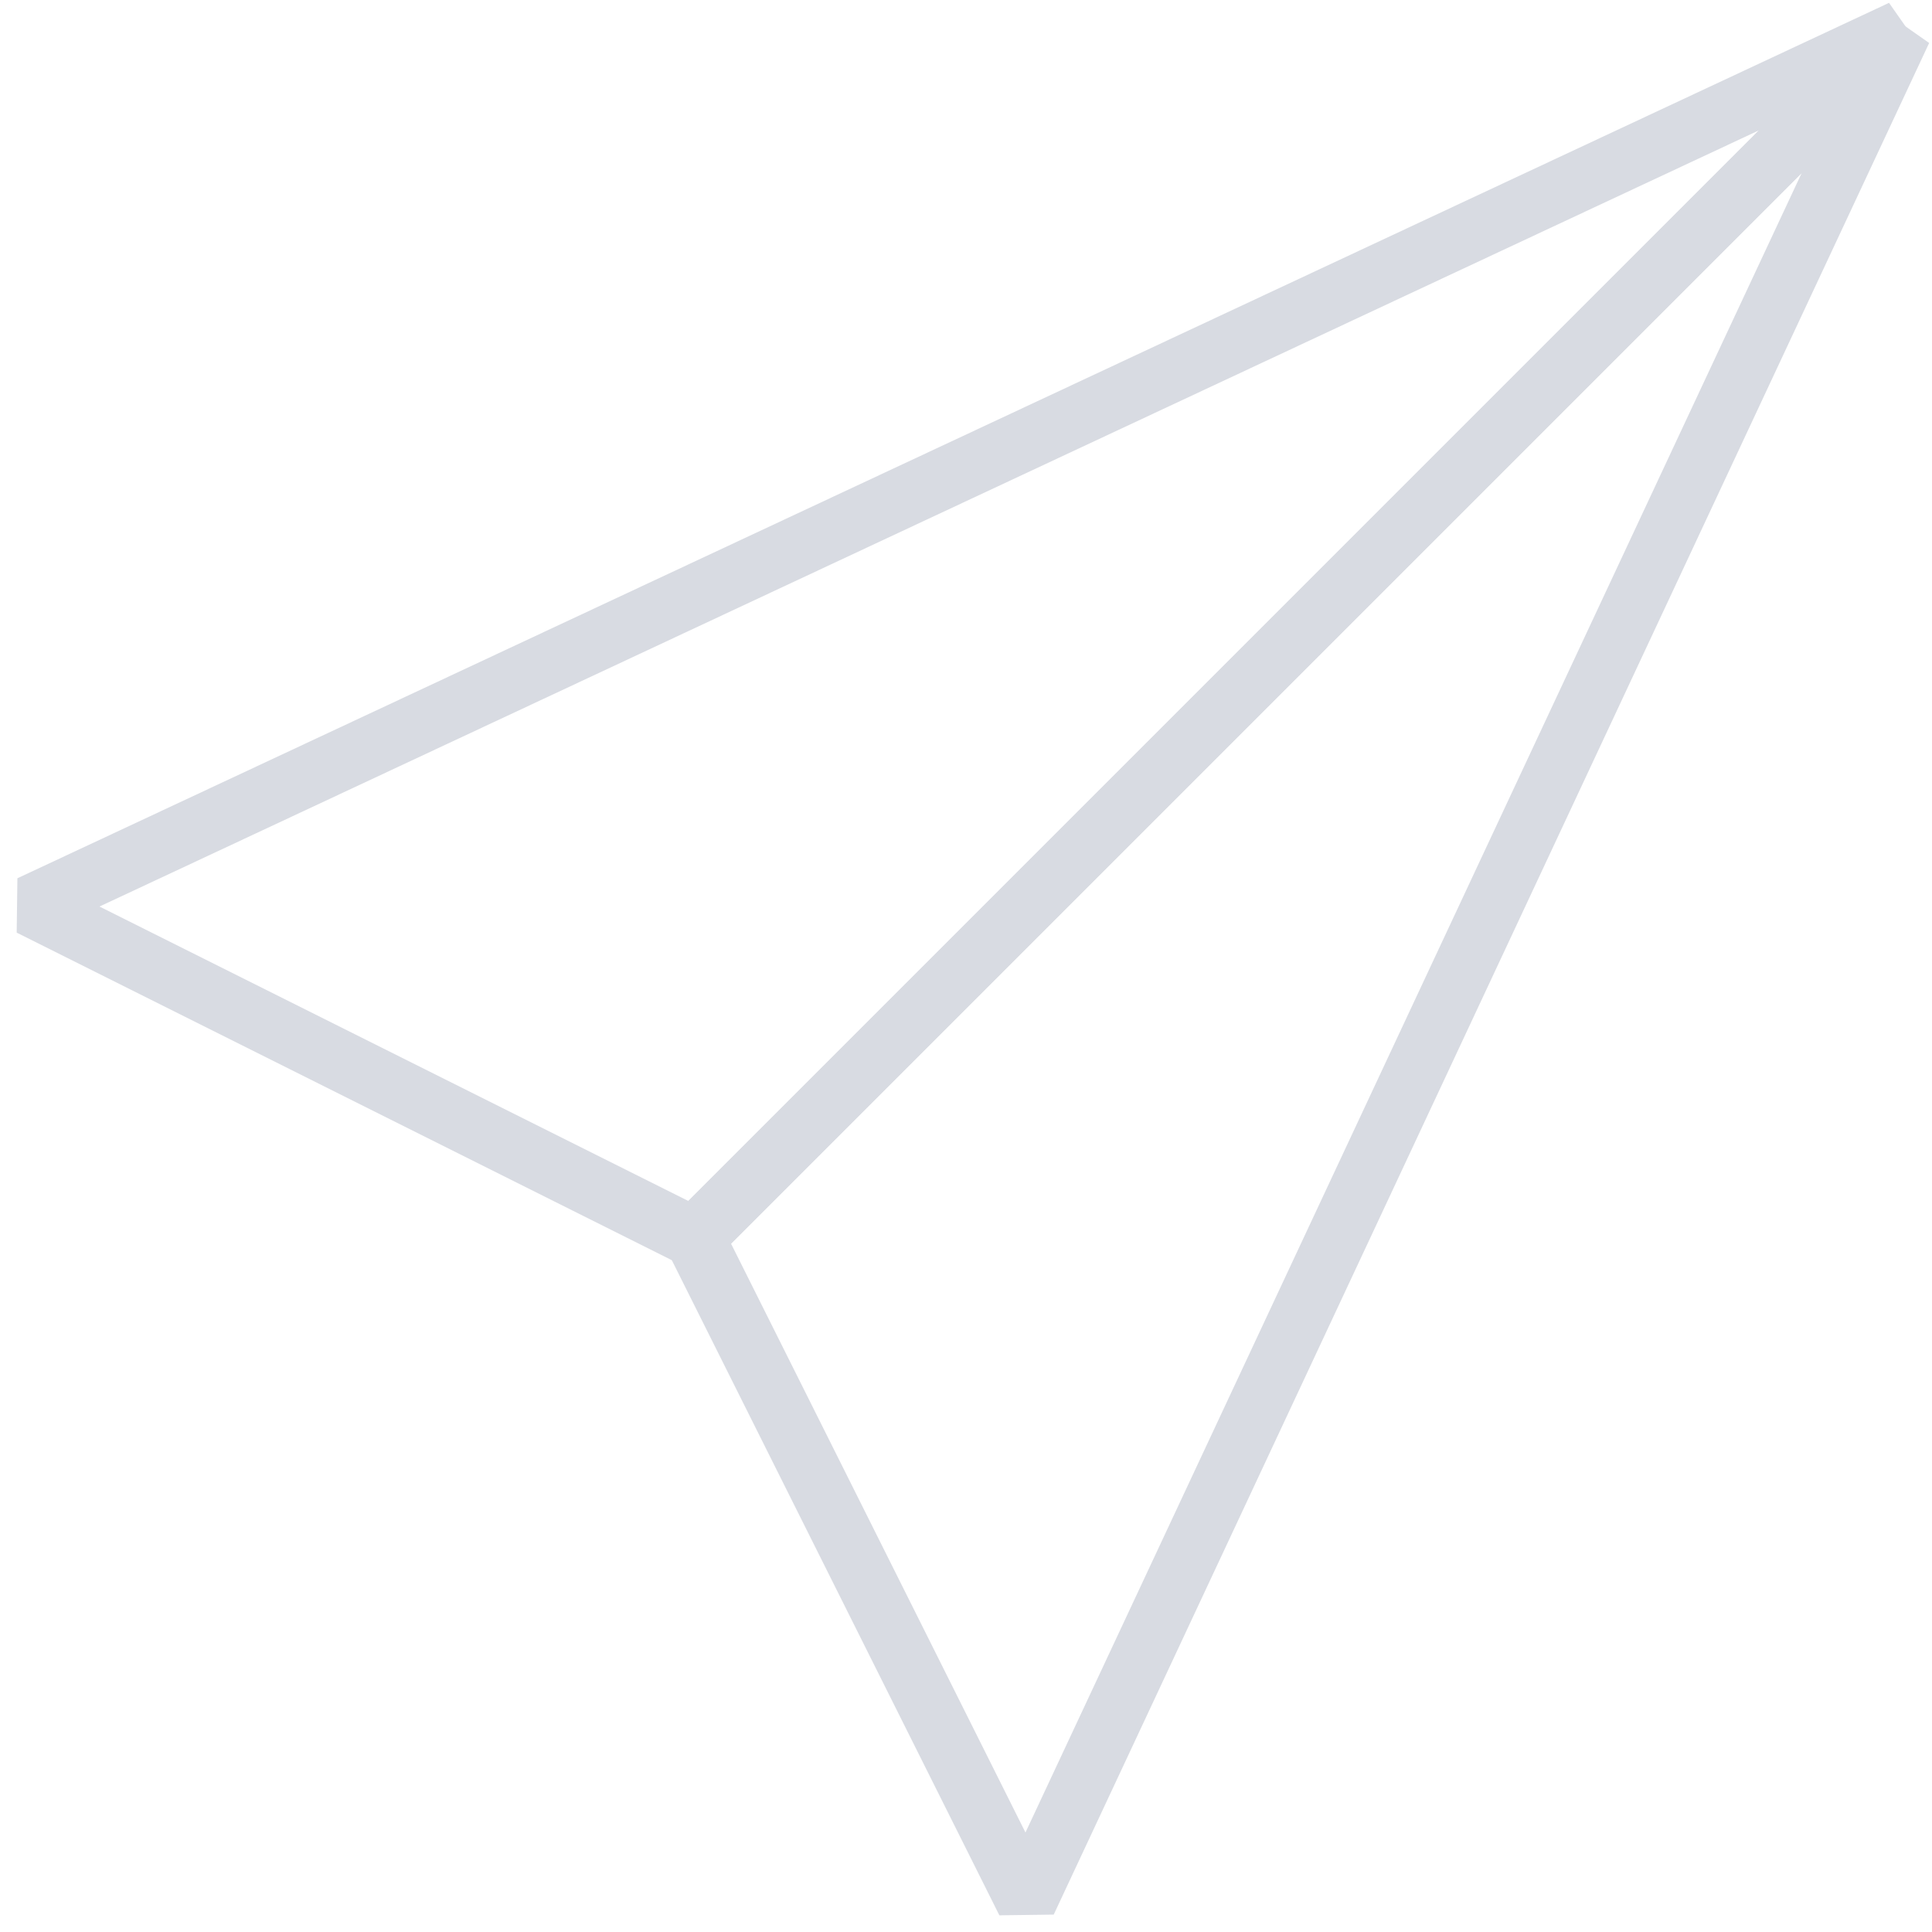 <svg version="1.1" id="Layer_1" xmlns="http://www.w3.org/2000/svg" xmlns:xlink="http://www.w3.org/1999/xlink" x="0px" y="0px" width="64px" height="64px" viewBox="0 0 64 64" enable-background="new 0 0 64 64" xml:space="preserve"><style>#ld_icon_box_635036fc637f5:hover .iconbox-icon-container defs stop:first-child{stop-color:rgb(0, 0, 0);}#ld_icon_box_635036fc637f5:hover .iconbox-icon-container defs stop:last-child{stop-color:rgb(0, 0, 0);}</style><defs xmlns="http://www.w3.org/2000/svg"><linearGradient gradientUnits="userSpaceOnUse" id="grad727196" x1="0%" y1="0%" x2="0%" y2="100%"><stop offset="0%" stop-color="rgb(216, 219, 226)"></stop><stop offset="100%" stop-color="rgb(216, 219, 226)"></stop></linearGradient></defs>
<path fill="none" stroke="url(#grad727196)" stroke-width="2" stroke-linejoin="bevel" stroke-miterlimit="10" d="M1,30L63,1L23,41Z" style="stroke-dasharray: 150, 152; stroke-dashoffset: 0;"></path>
<path fill="none" stroke="url(#grad727196)" stroke-width="2" stroke-linejoin="bevel" stroke-miterlimit="10" d="M34,63L63,1L23,41Z" style="stroke-dasharray: 150, 152; stroke-dashoffset: 0;"></path>
</svg>